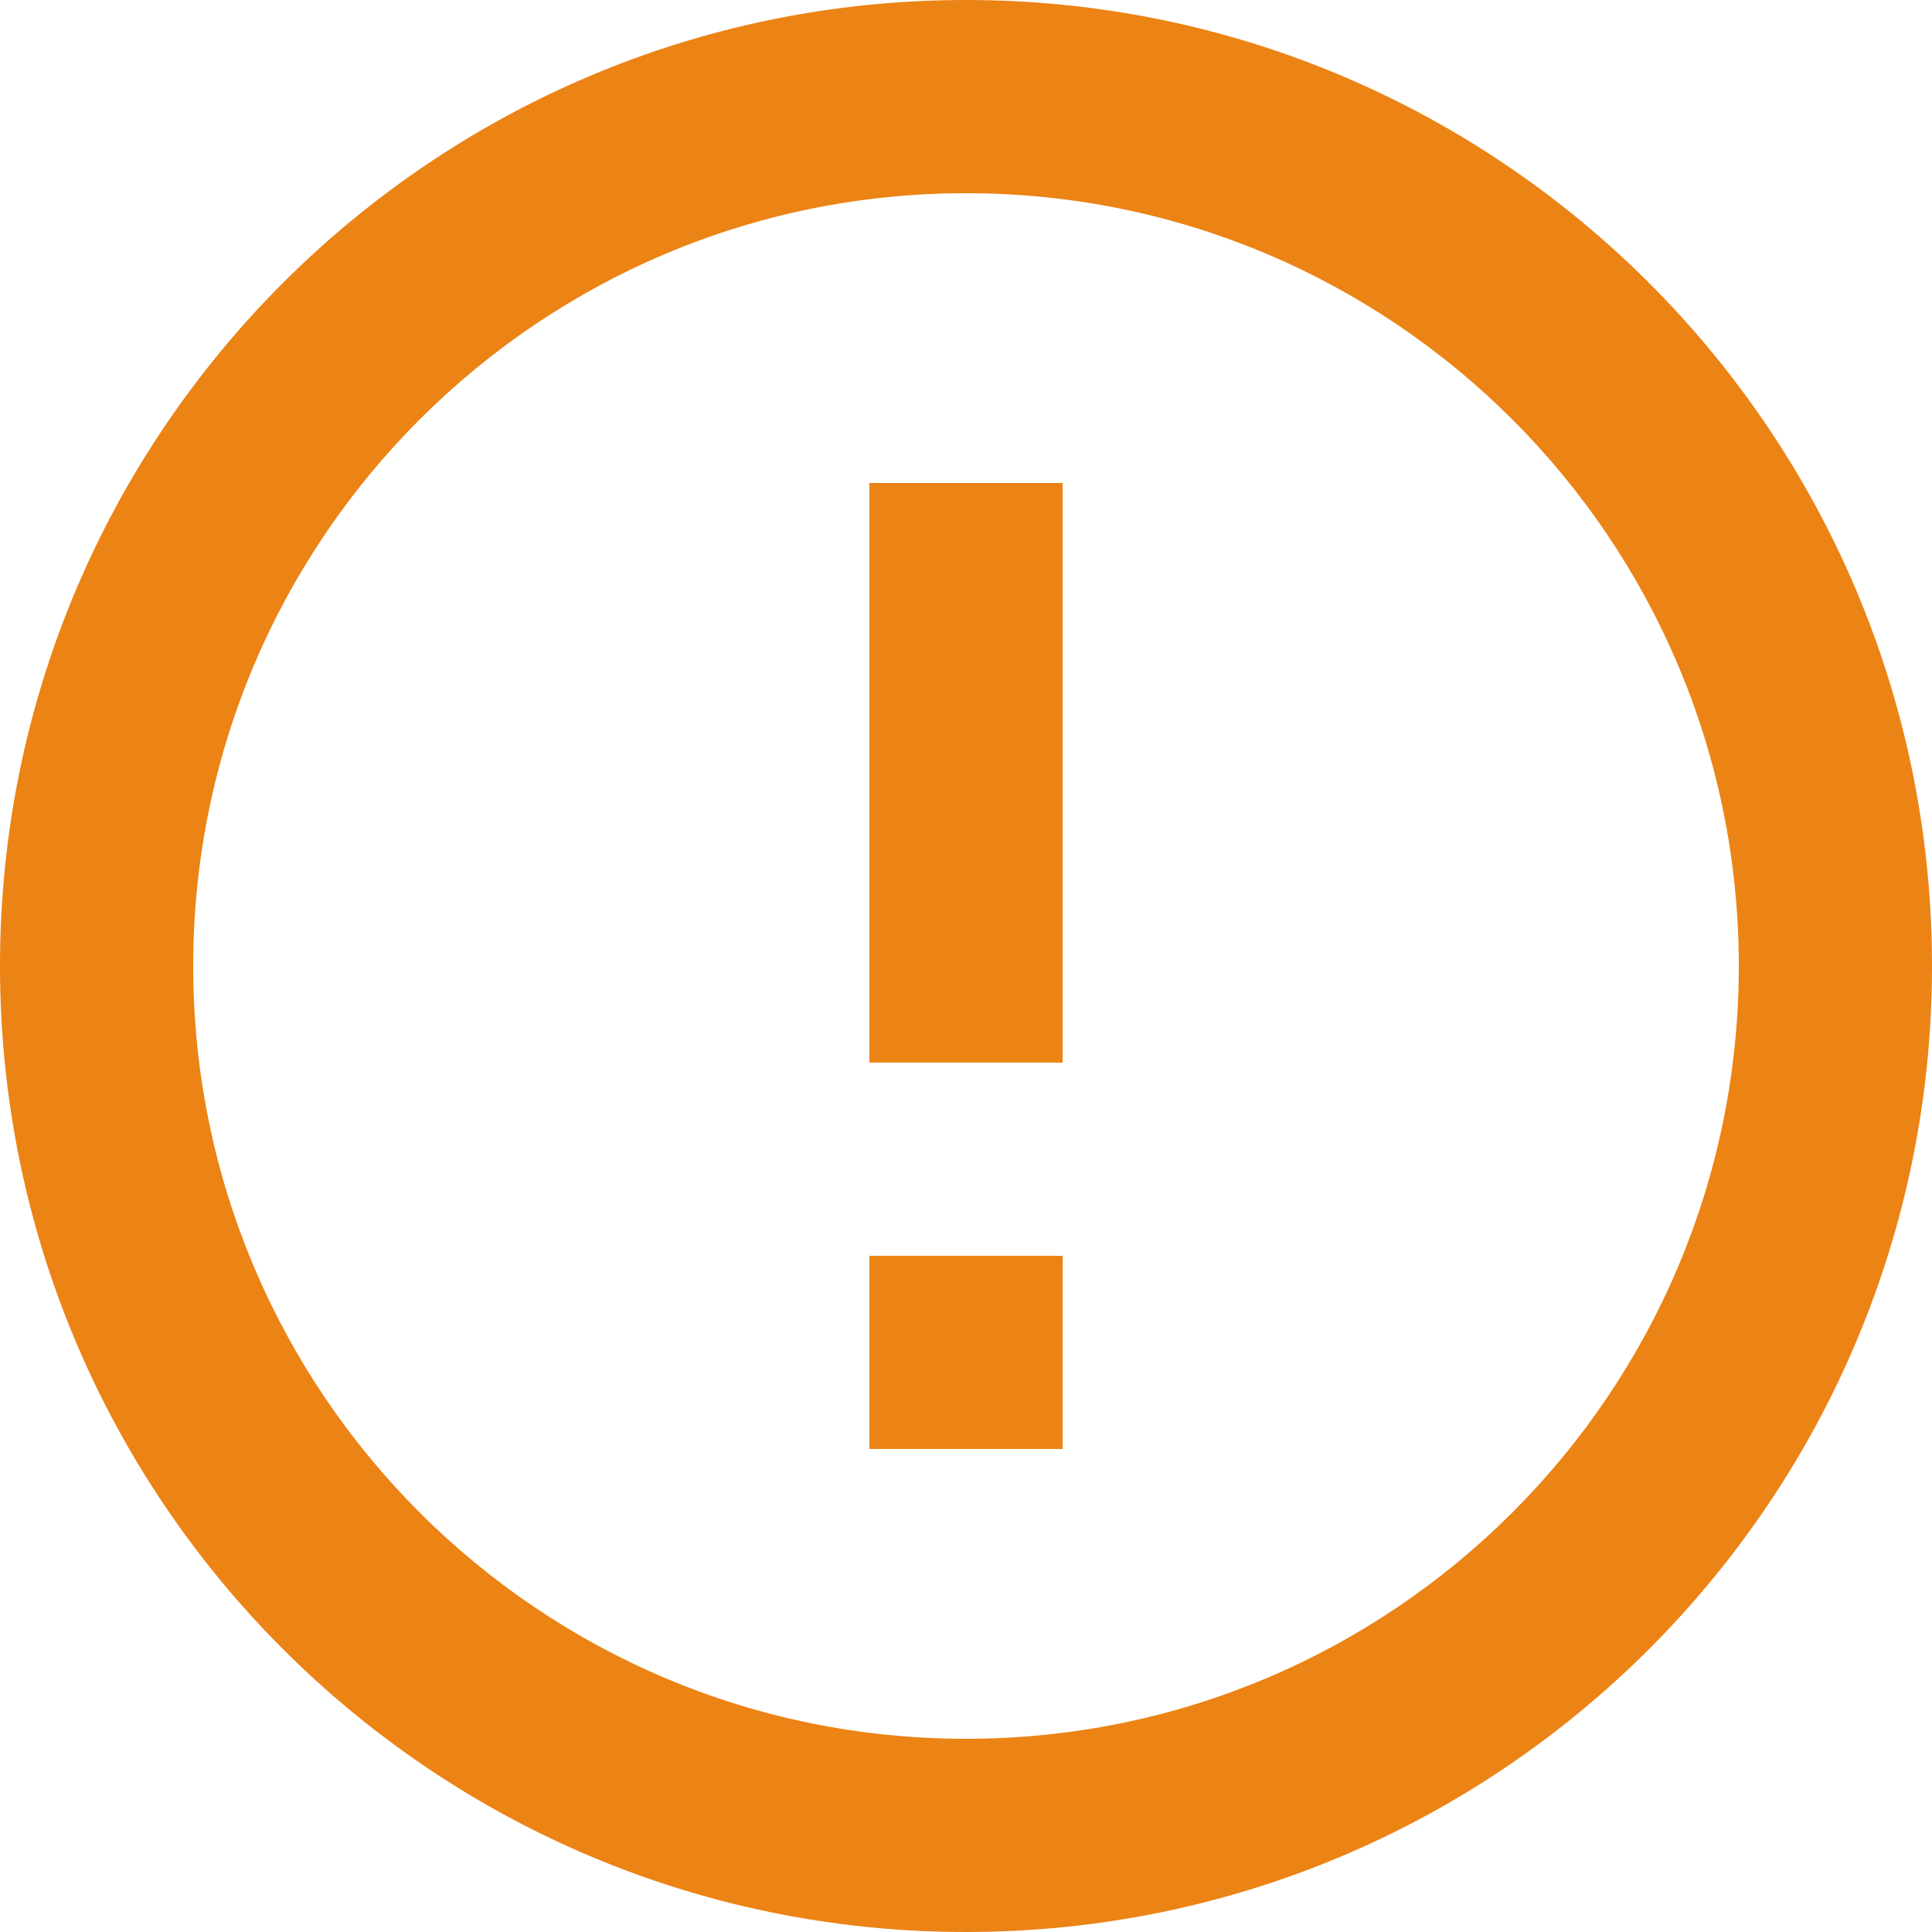 <?xml version="1.0" encoding="UTF-8"?>
<svg width="20px" height="20px" viewBox="0 0 20 20" version="1.1" xmlns="http://www.w3.org/2000/svg" xmlns:xlink="http://www.w3.org/1999/xlink">
    <g id="产业经济前台" stroke="none" stroke-width="1" fill="none" fill-rule="evenodd">
        <g id="智能问答-限制提示" transform="translate(-416, -913)" fill="#EC8315" fill-rule="nonzero">
            <g id="编组-2备份-2" transform="translate(397, 901)">
                <path d="M29,32 C23.477,32 19,27.523 19,22 C19,16.477 23.477,12 29,12 C34.523,12 39,16.477 39,22 C39,27.523 34.523,32 29,32 Z M29,30 C33.418,30 37,26.418 37,22 C37,17.582 33.418,14 29,14 C24.582,14 21,17.582 21,22 C21,26.418 24.582,30 29,30 Z M28,25 L30,25 L30,27 L28,27 L28,25 Z M28,17 L30,17 L30,23 L28,23 L28,17 Z" id="形状备份"></path>
            </g>
        </g>
    </g>
</svg>
